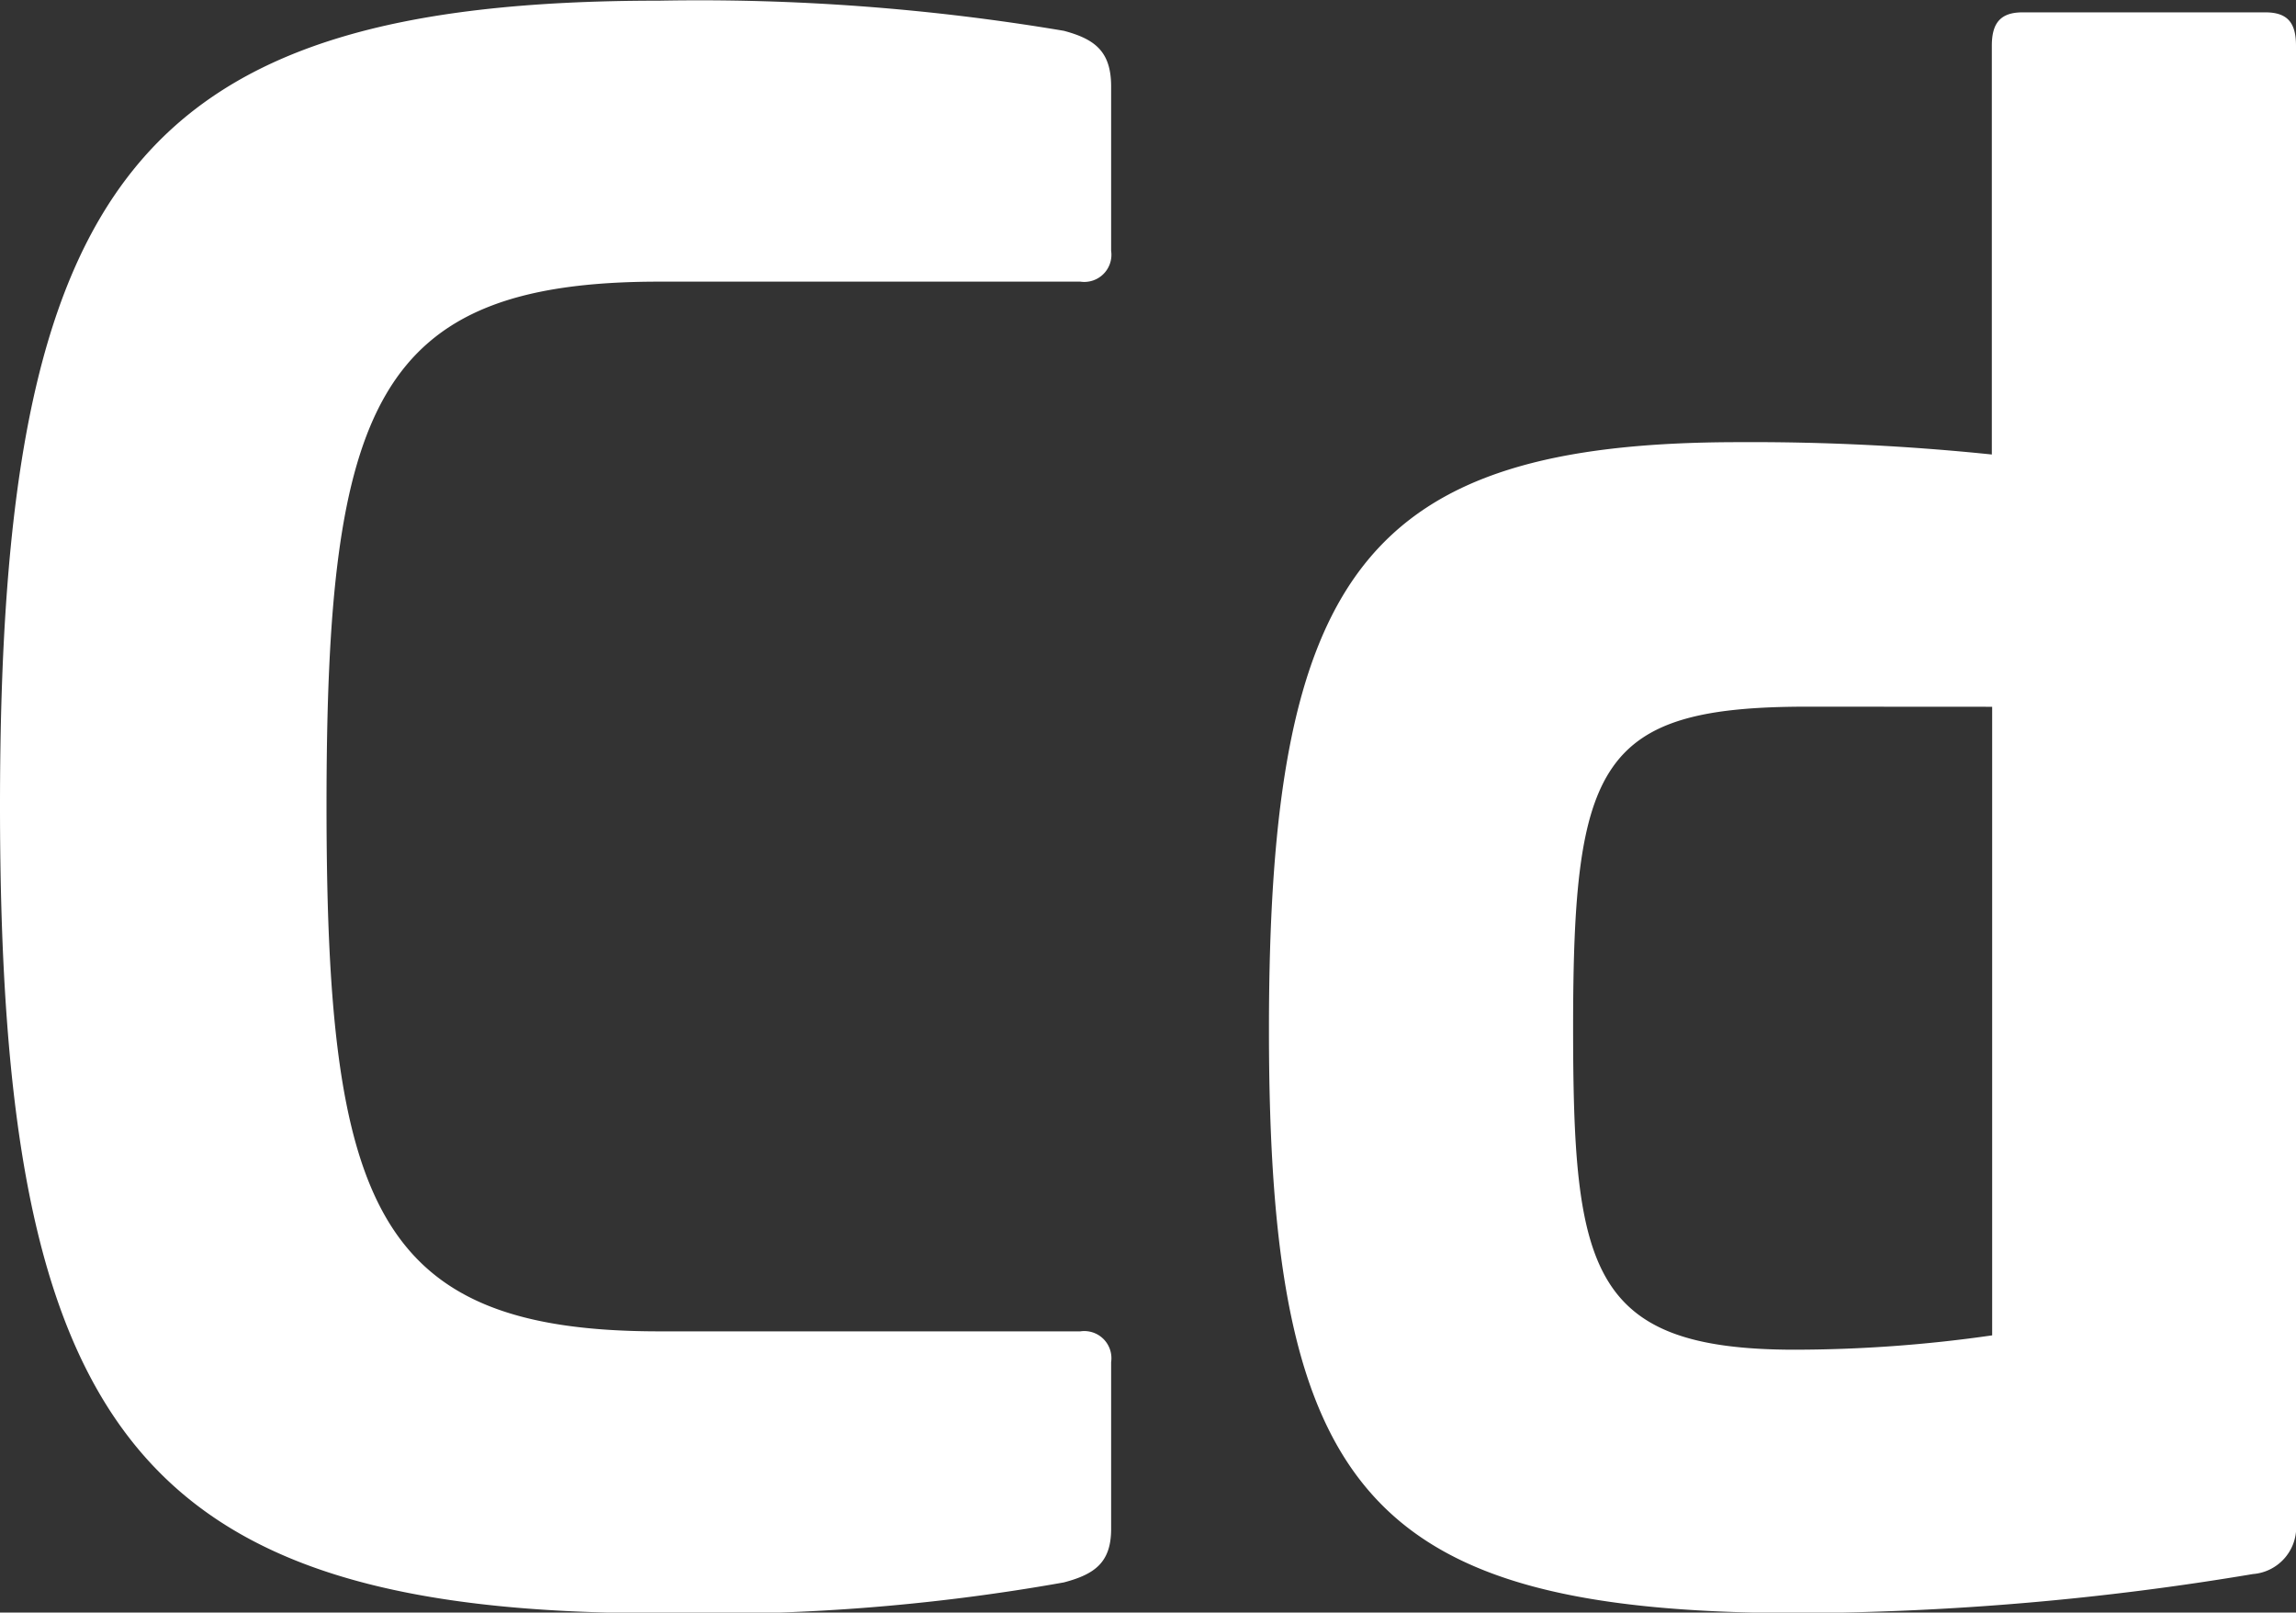 <svg xmlns="http://www.w3.org/2000/svg" width="20.645" height="14.497" viewBox="0 0 20.645 14.497"><rect x="0" y="0" width="20.645" height="14.497" fill="#333333" stroke="none"/><g transform="translate(1811.829 -3355.623)"><path d="M-1141.023,434.677c.277.074.425.184.425.5v1.478a.244.244,0,0,1-.277.277h-3.786c-2.549,0-2.992,1.109-2.992,4.709s.443,4.728,2.992,4.728h3.786a.244.244,0,0,1,.277.277v1.5c0,.3-.147.407-.425.48a18.2,18.2,0,0,1-3.638.277c-4.709,0-5.928-1.662-5.928-7.258s1.219-7.239,5.928-7.239A19.737,19.737,0,0,1-1141.023,434.677Z" transform="translate(-661.24 2921.223)" fill="#fff"/><path d="M-1122.21,434.589c.2,0,.277.092.277.3v13.278a.422.422,0,0,1-.388.462,25.323,25.323,0,0,1-4.063.351c-3.9,0-4.784-1.089-4.784-5.245,0-4.1.868-5.282,4.229-5.282a20.968,20.968,0,0,1,2.271.111v-3.675c0-.2.074-.3.277-.3Zm-4.118,6.242c-1.865,0-2.105.5-2.105,2.881,0,2.179.147,2.9,1.995,2.9a12.526,12.526,0,0,0,1.773-.129v-5.651Z" transform="translate(-669.251 2921.145)" fill="#fff"/></g></svg>